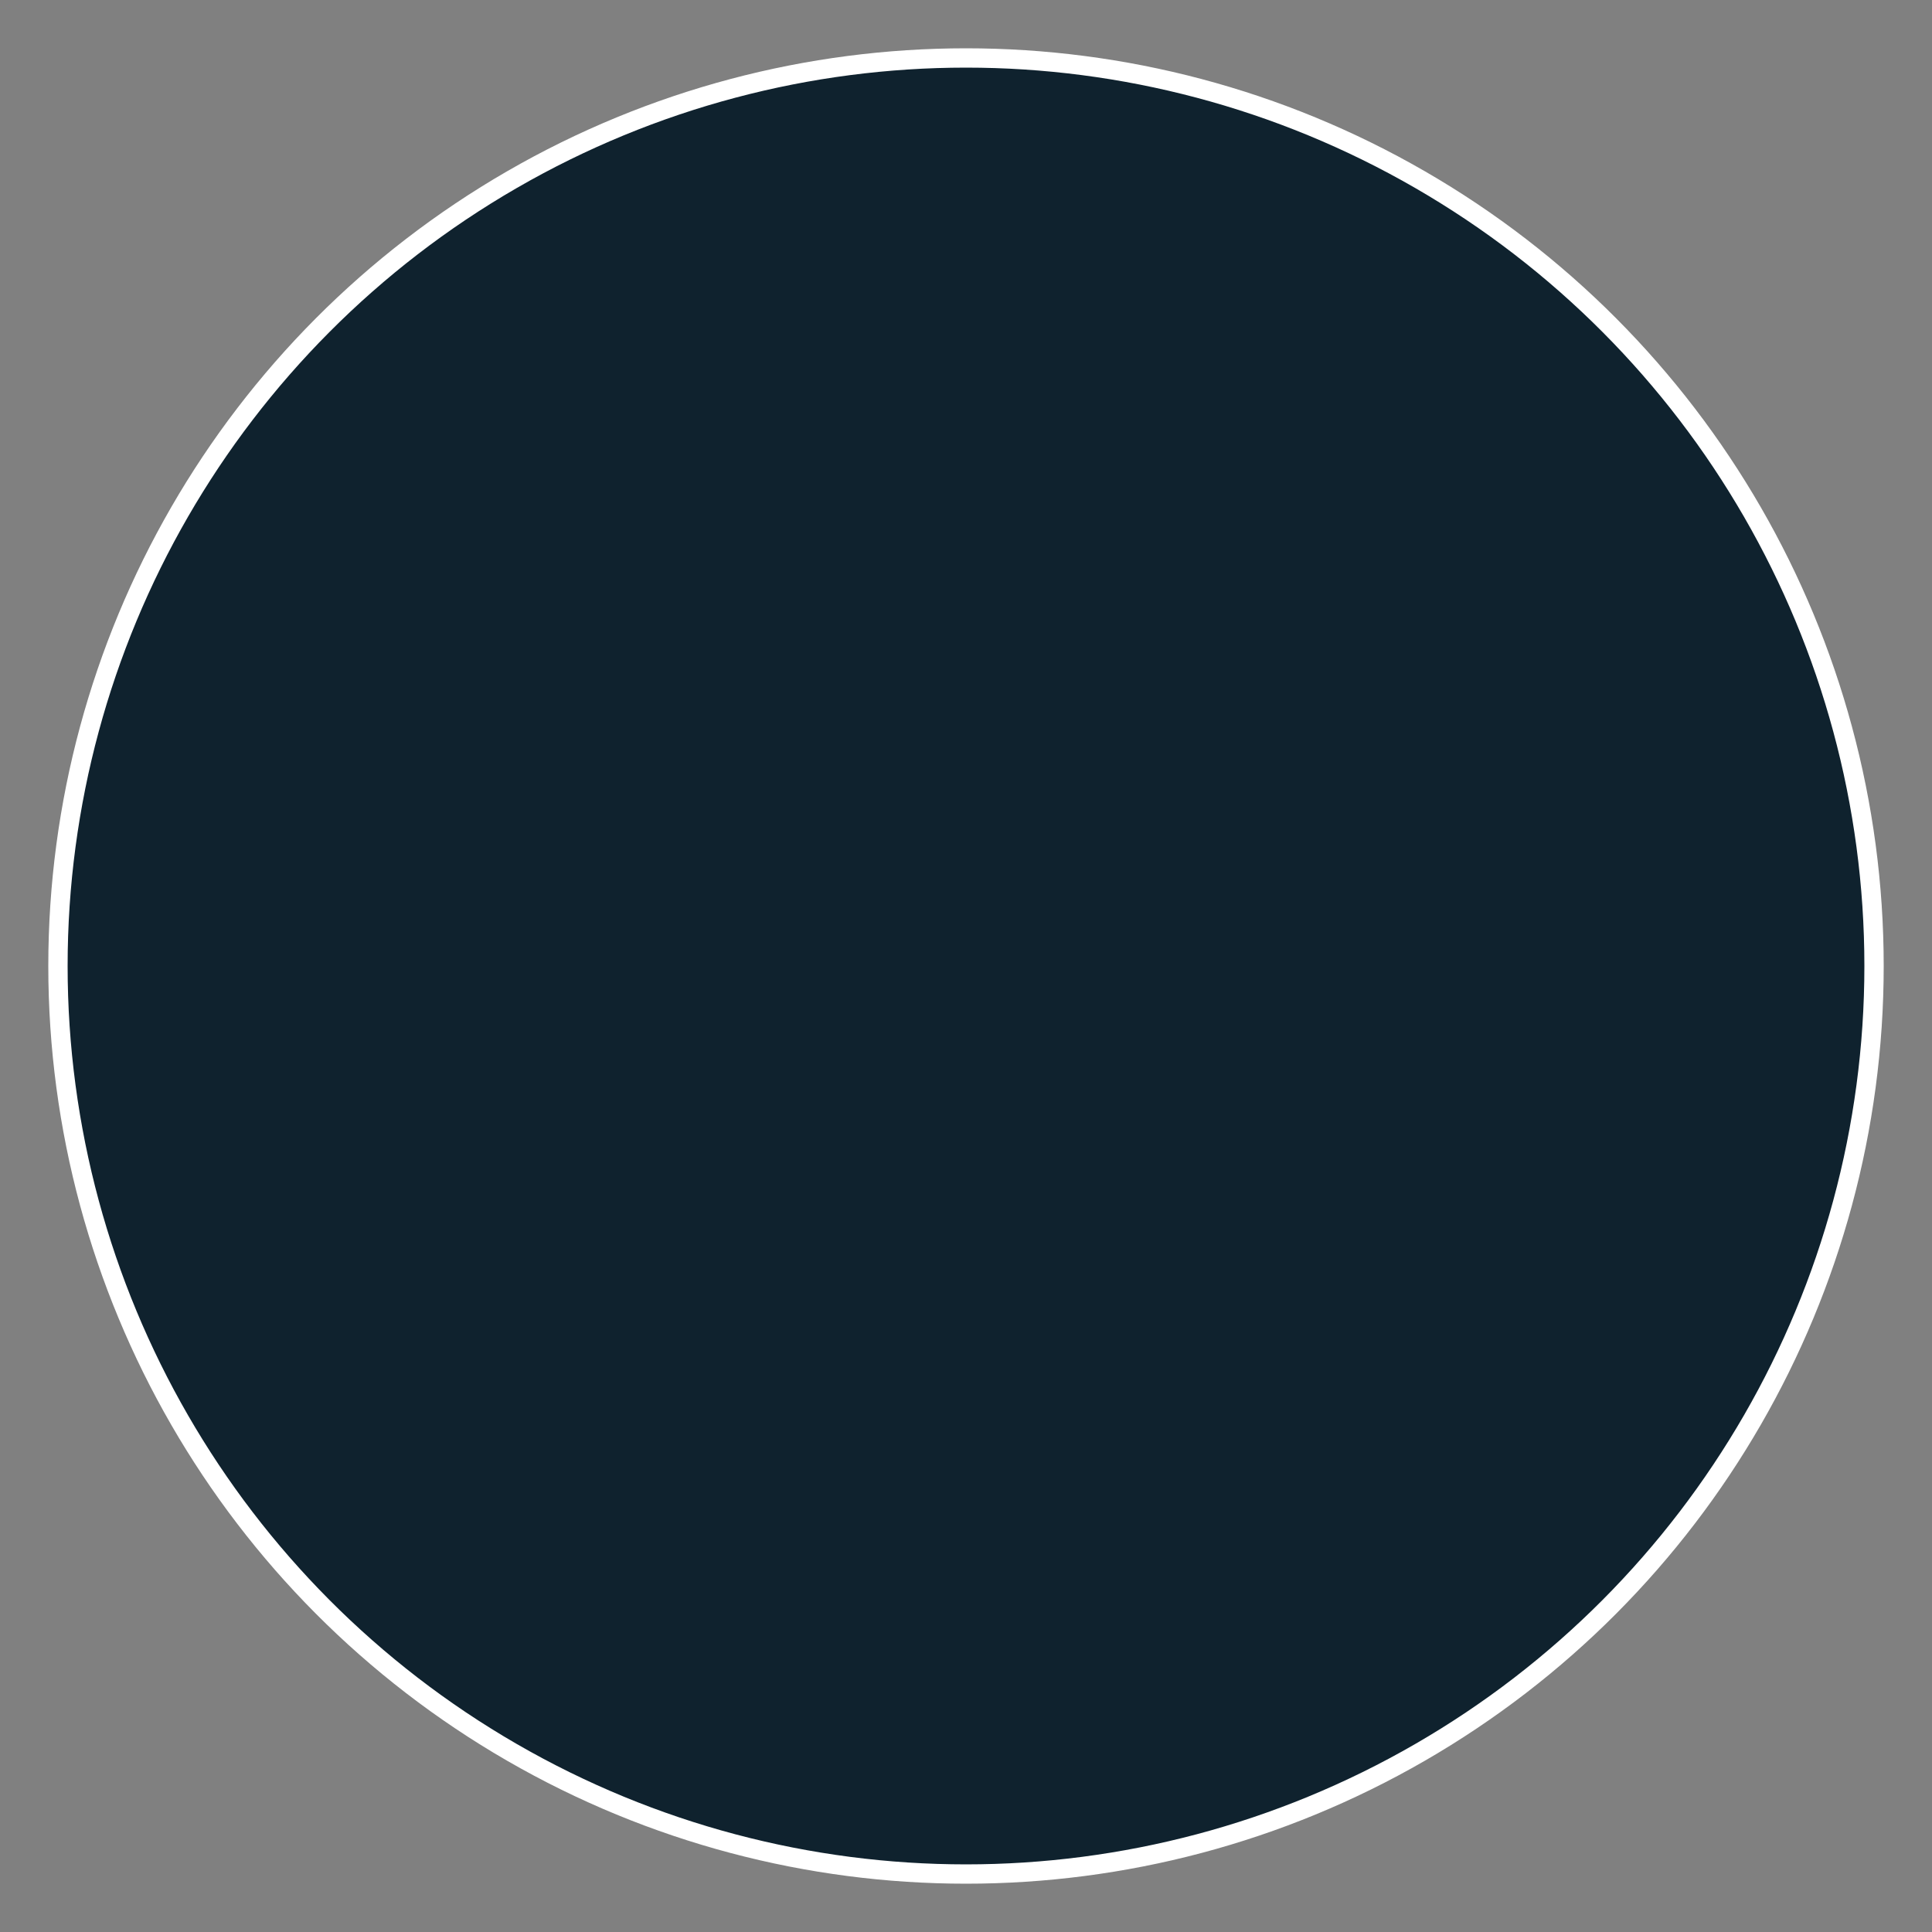 <svg width="100" height="100" xmlns="http://www.w3.org/2000/svg">
  <rect width="100%" height="100%" fill="#808080" stroke="none"/>
  <style>
    circle {
      fill: #0F222E;
      stroke: white;
      <!-- stroke-width: 3px; -->
    }
    @media (prefers-color-scheme: dark) {
      circle {
        fill: white;
        stroke: #0F222E;
      }
    }
  </style>
  <circle cx="50" cy="50" r="47"/>
</svg>